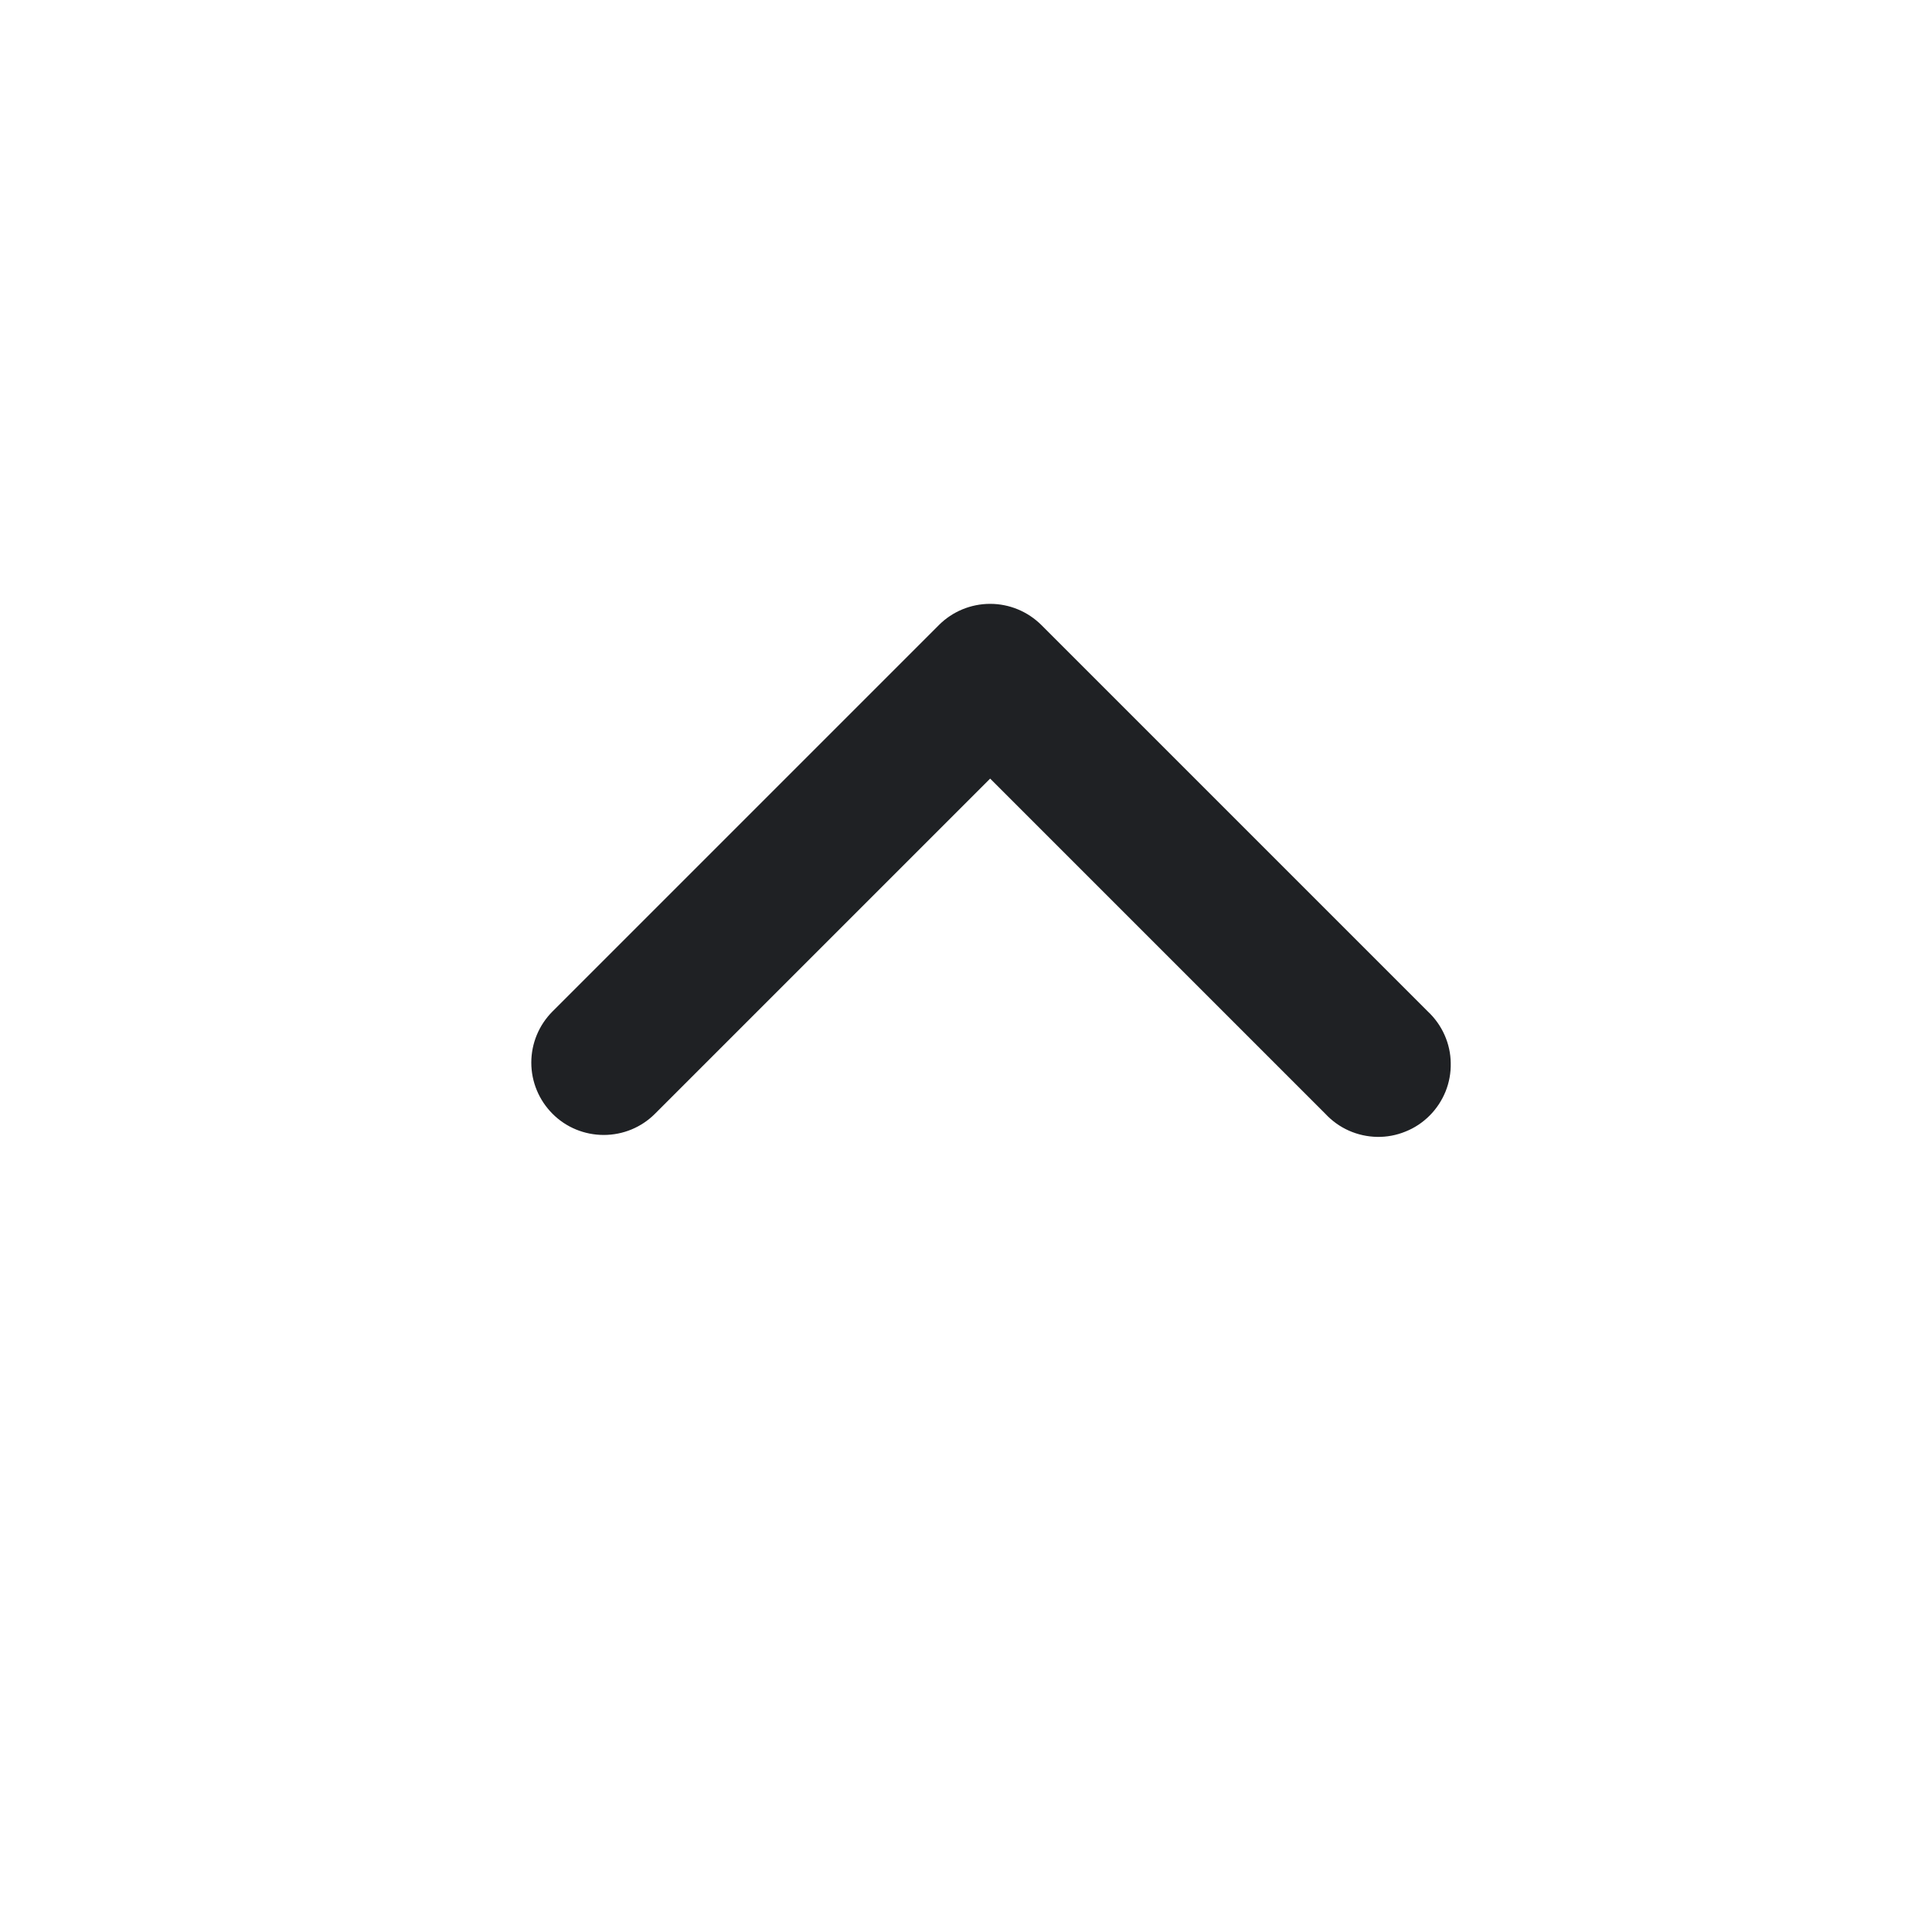 <svg width="20" height="20" viewBox="0 0 20 20" fill="none" xmlns="http://www.w3.org/2000/svg">
<path fill-rule="evenodd" clip-rule="evenodd" d="M5.72 11.53C5.86 11.671 6.051 11.749 6.25 11.749C6.449 11.749 6.639 11.671 6.78 11.53L10.25 8.06L13.72 11.53C13.789 11.604 13.871 11.663 13.963 11.704C14.055 11.745 14.155 11.767 14.255 11.769C14.356 11.771 14.456 11.752 14.549 11.714C14.643 11.677 14.728 11.62 14.799 11.549C14.87 11.478 14.926 11.393 14.964 11.3C15.002 11.206 15.02 11.106 15.018 11.006C15.017 10.905 14.995 10.806 14.954 10.714C14.913 10.622 14.854 10.539 14.78 10.47L10.78 6.47C10.639 6.33 10.449 6.251 10.25 6.251C10.051 6.251 9.86 6.33 9.72 6.47L5.72 10.47C5.579 10.611 5.5 10.801 5.5 11C5.5 11.199 5.579 11.389 5.72 11.53Z" fill="#1F2124"/>
</svg>
